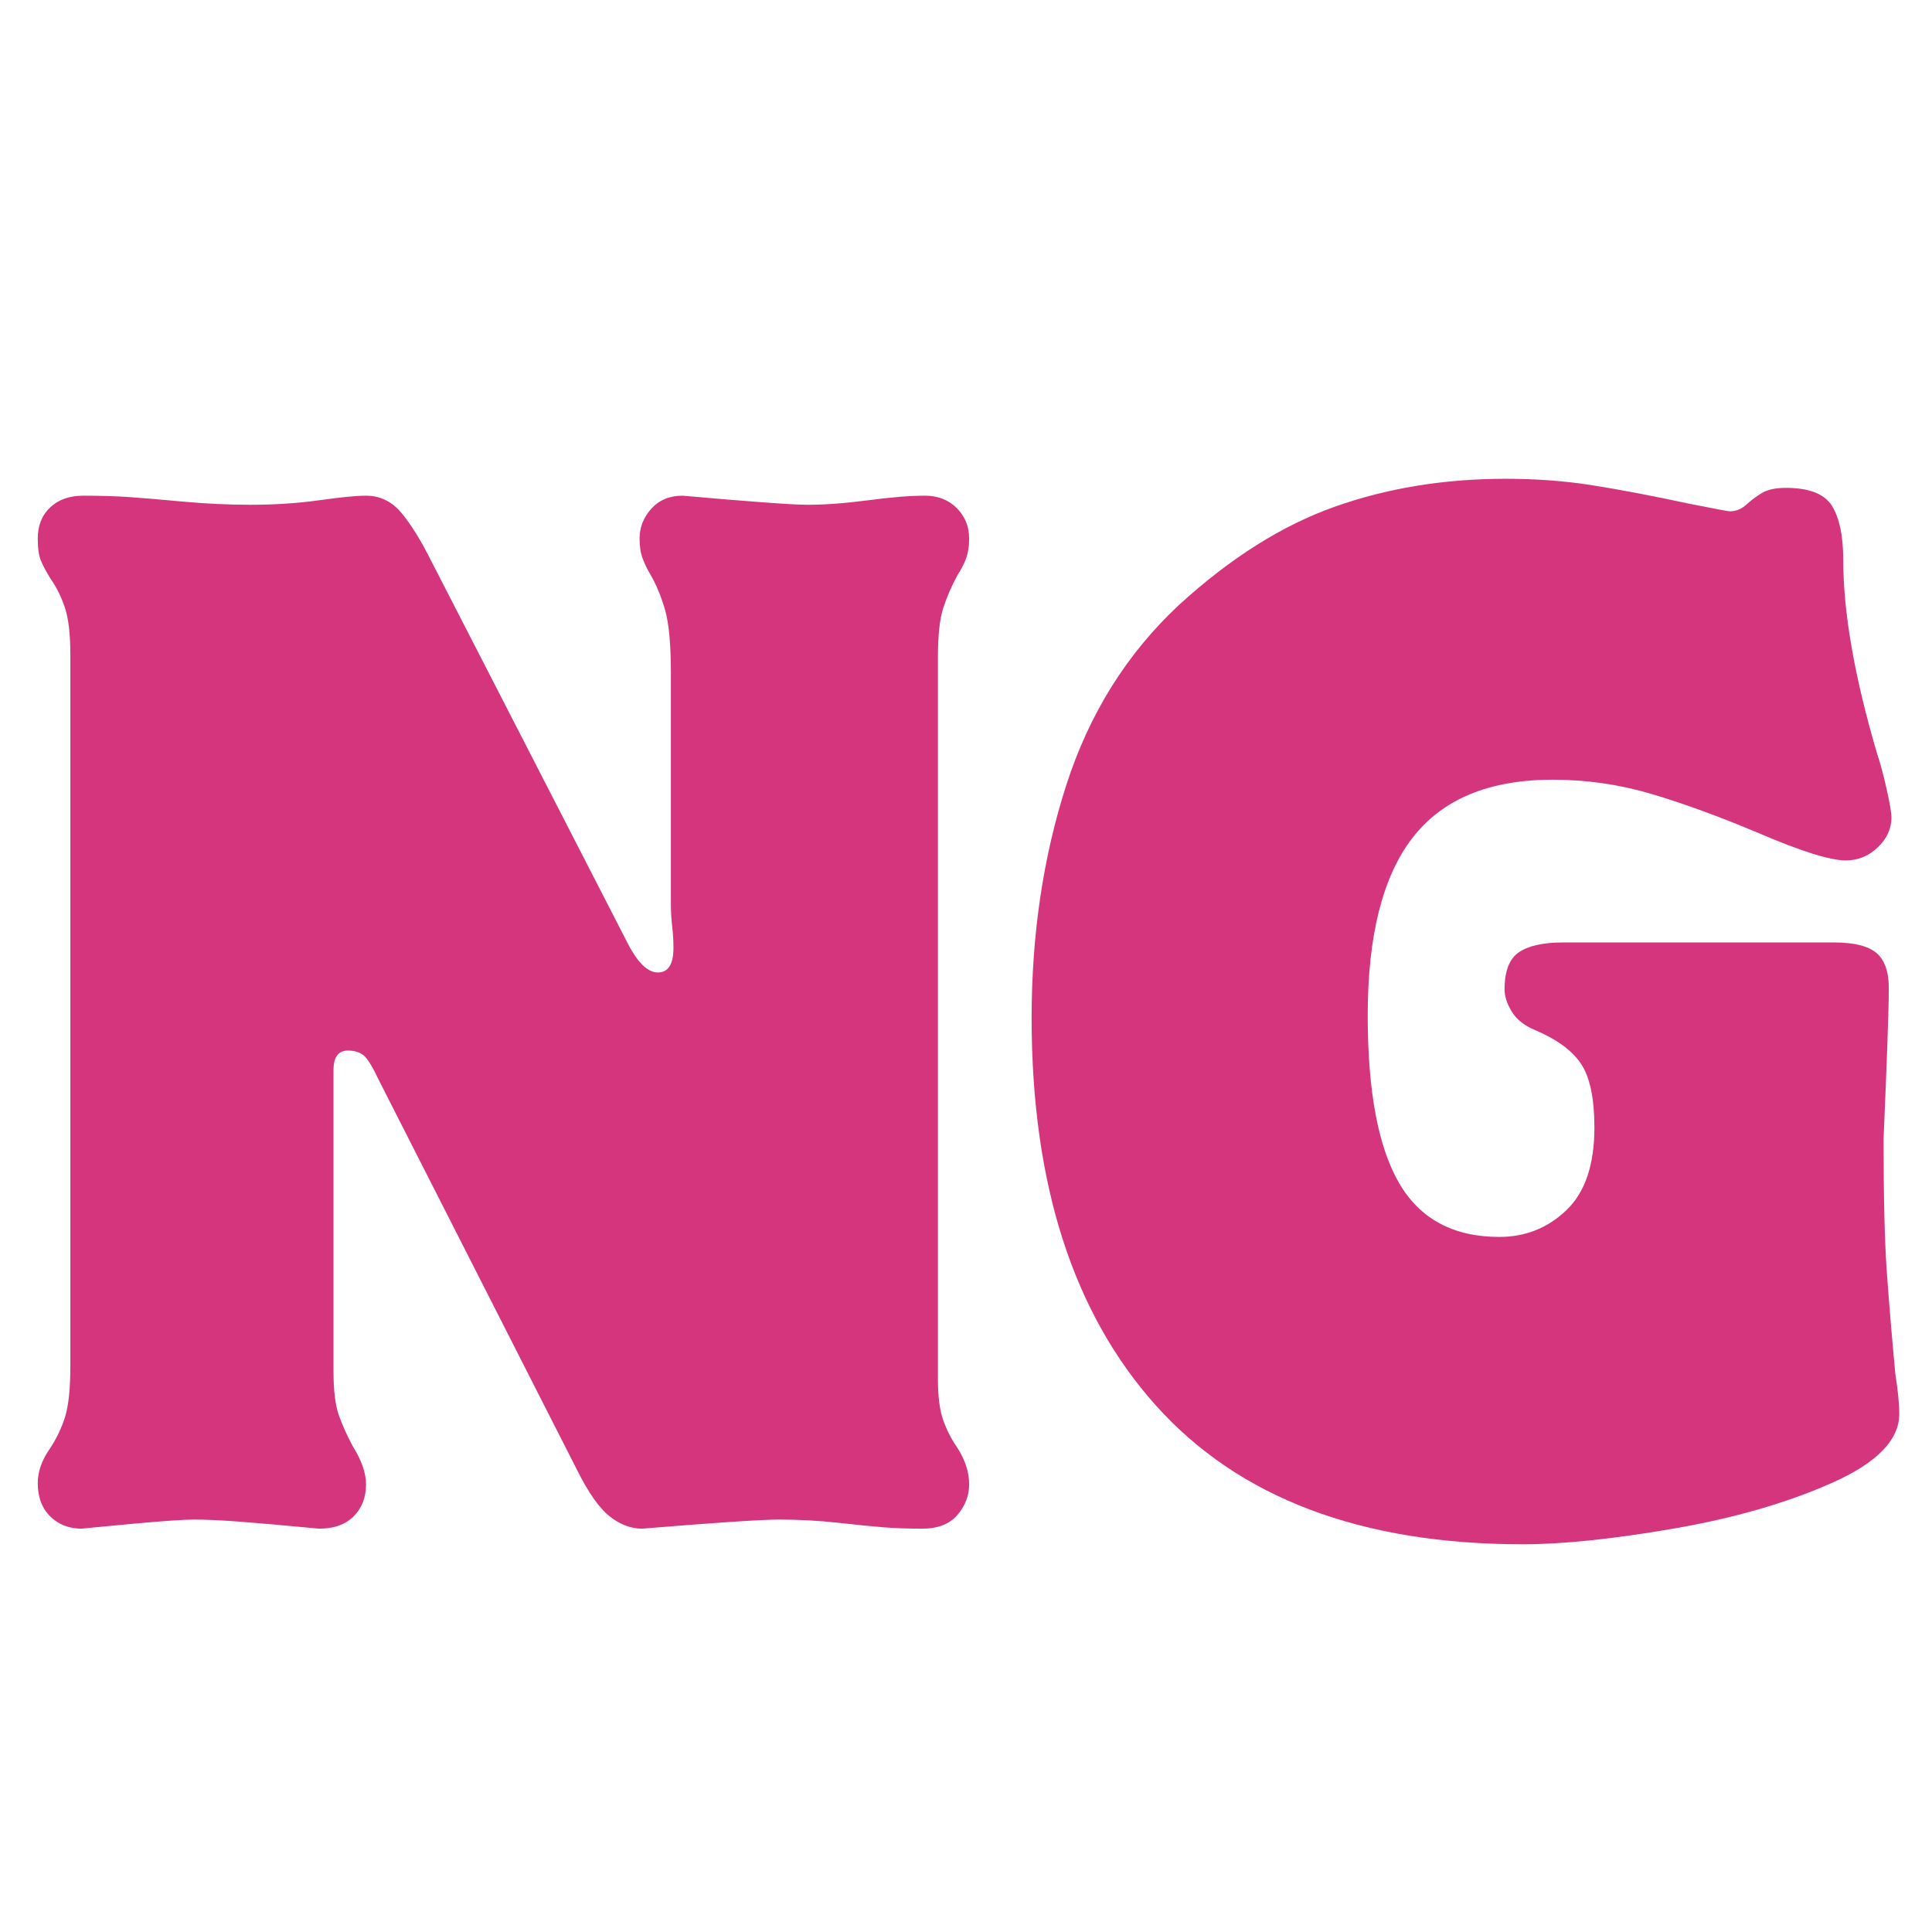 <svg xmlns="http://www.w3.org/2000/svg" xmlns:xlink="http://www.w3.org/1999/xlink" width="500" zoomAndPan="magnify" viewBox="0 0 375 375" height="500" preserveAspectRatio="xMidYMid meet" version="1.0"><defs><g/></defs><g fill="#d4357d" fill-opacity="1"><g transform="translate(0, 294.946)"><g><path d="M 16.188 -198.734 C 19.383 -198.734 22.25 -198.648 24.781 -198.484 C 27.312 -198.316 30.848 -198.02 35.391 -197.594 C 39.941 -197.176 44.328 -196.969 48.547 -196.969 C 53.266 -196.969 57.727 -197.258 61.938 -197.844 C 66.156 -198.438 69.191 -198.734 71.047 -198.734 C 73.742 -198.734 76.02 -197.633 77.875 -195.438 C 79.727 -193.25 81.664 -190.133 83.688 -186.094 L 121.625 -112.266 C 123.645 -108.211 125.664 -106.188 127.688 -106.188 C 129.707 -106.188 130.719 -107.789 130.719 -111 C 130.719 -112.344 130.633 -113.727 130.469 -115.156 C 130.301 -116.594 130.219 -117.988 130.219 -119.344 L 130.219 -164.344 C 130.219 -169.906 129.836 -173.992 129.078 -176.609 C 128.316 -179.223 127.348 -181.539 126.172 -183.562 C 125.66 -184.406 125.191 -185.375 124.766 -186.469 C 124.348 -187.562 124.141 -188.867 124.141 -190.391 C 124.141 -192.578 124.898 -194.516 126.422 -196.203 C 127.941 -197.891 129.961 -198.734 132.484 -198.734 C 145.805 -197.555 153.898 -196.969 156.766 -196.969 C 160.129 -196.969 164.047 -197.258 168.516 -197.844 C 172.984 -198.438 176.648 -198.734 179.516 -198.734 C 182.047 -198.734 184.109 -197.93 185.703 -196.328 C 187.305 -194.734 188.109 -192.754 188.109 -190.391 C 188.109 -188.867 187.898 -187.562 187.484 -186.469 C 187.066 -185.375 186.52 -184.32 185.844 -183.312 C 184.664 -181.125 183.738 -178.973 183.062 -176.859 C 182.383 -174.754 182.047 -171.508 182.047 -167.125 L 182.047 -27.312 C 182.047 -23.938 182.383 -21.281 183.062 -19.344 C 183.738 -17.406 184.664 -15.594 185.844 -13.906 C 187.352 -11.539 188.109 -9.18 188.109 -6.828 C 188.109 -4.641 187.348 -2.66 185.828 -0.891 C 184.316 0.879 182.047 1.766 179.016 1.766 C 176.316 1.766 173.867 1.68 171.672 1.516 C 169.484 1.348 166.492 1.051 162.703 0.625 C 158.91 0.207 155.078 0 151.203 0 C 147.828 0 138.977 0.586 124.656 1.766 C 122.457 1.766 120.348 0.969 118.328 -0.625 C 116.305 -2.227 114.203 -5.223 112.016 -9.609 L 73.578 -85.203 C 72.398 -87.734 71.43 -89.336 70.672 -90.016 C 69.91 -90.691 68.859 -91.031 67.516 -91.031 C 65.66 -91.031 64.734 -89.766 64.734 -87.234 L 64.734 -28.828 C 64.734 -25.117 65.066 -22.297 65.734 -20.359 C 66.41 -18.422 67.336 -16.352 68.516 -14.156 C 70.203 -11.457 71.047 -9.016 71.047 -6.828 C 71.047 -4.297 70.242 -2.227 68.641 -0.625 C 67.047 0.969 64.816 1.766 61.953 1.766 C 54.867 1.098 49.598 0.633 46.141 0.375 C 42.68 0.125 39.859 0 37.672 0 C 35.648 0 31.477 0.289 25.156 0.875 C 18.832 1.469 15.754 1.766 15.922 1.766 C 13.398 1.766 11.336 0.969 9.734 -0.625 C 8.129 -2.227 7.328 -4.379 7.328 -7.078 C 7.328 -9.266 8.086 -11.457 9.609 -13.656 C 10.953 -15.676 11.961 -17.781 12.641 -19.969 C 13.316 -22.164 13.656 -25.453 13.656 -29.828 L 13.656 -167.891 C 13.656 -171.766 13.316 -174.754 12.641 -176.859 C 11.961 -178.973 11.035 -180.867 9.859 -182.547 C 9.016 -183.898 8.379 -185.082 7.953 -186.094 C 7.535 -187.102 7.328 -188.535 7.328 -190.391 C 7.328 -192.922 8.129 -194.941 9.734 -196.453 C 11.336 -197.973 13.488 -198.734 16.188 -198.734 Z M 16.188 -198.734 "/></g></g></g><g fill="#d4357d" fill-opacity="1"><g transform="translate(195.441, 294.946)"><g><path d="M 96.844 -202.016 C 102.738 -202.016 108.344 -201.594 113.656 -200.75 C 118.969 -199.914 125.16 -198.738 132.234 -197.219 C 137.297 -196.207 139.992 -195.703 140.328 -195.703 C 141.504 -195.703 142.555 -196.125 143.484 -196.969 C 144.41 -197.812 145.422 -198.566 146.516 -199.234 C 147.617 -199.91 149.18 -200.25 151.203 -200.25 C 155.754 -200.25 158.742 -199.066 160.172 -196.703 C 161.609 -194.348 162.328 -190.895 162.328 -186.344 C 162.328 -176.062 164.52 -163.504 168.906 -148.672 C 169.57 -146.648 170.203 -144.289 170.797 -141.594 C 171.391 -138.895 171.688 -137.125 171.688 -136.281 C 171.688 -134.094 170.801 -132.156 169.031 -130.469 C 167.258 -128.781 165.191 -127.938 162.828 -127.938 C 159.797 -127.938 154.148 -129.707 145.891 -133.25 C 138.305 -136.445 131.395 -138.973 125.156 -140.828 C 118.914 -142.68 112.508 -143.609 105.938 -143.609 C 93.633 -143.609 84.57 -139.859 78.75 -132.359 C 72.938 -124.859 70.031 -113.352 70.031 -97.844 C 70.031 -83.188 72.051 -72.359 76.094 -65.359 C 80.145 -58.359 86.641 -54.859 95.578 -54.859 C 100.629 -54.859 104.969 -56.586 108.594 -60.047 C 112.219 -63.504 114.031 -68.859 114.031 -76.109 C 114.031 -81.672 113.188 -85.754 111.5 -88.359 C 109.812 -90.973 106.781 -93.207 102.406 -95.062 C 100.383 -95.906 98.91 -97.086 97.984 -98.609 C 97.055 -100.129 96.594 -101.562 96.594 -102.906 C 96.594 -106.445 97.52 -108.848 99.375 -110.109 C 101.227 -111.379 104.094 -112.016 107.969 -112.016 L 160.562 -112.016 C 164.438 -112.016 167.172 -111.336 168.766 -109.984 C 170.367 -108.641 171.172 -106.363 171.172 -103.156 C 171.172 -99.281 170.832 -89.504 170.156 -73.828 C 170.156 -62.703 170.363 -54.145 170.781 -48.156 C 171.207 -42.176 171.758 -35.562 172.438 -28.312 C 172.945 -25.113 173.203 -22.504 173.203 -20.484 C 173.203 -15.422 168.816 -10.953 160.047 -7.078 C 151.285 -3.203 141.047 -0.254 129.328 1.766 C 117.609 3.785 107.875 4.797 100.125 4.797 C 68.77 4.797 45.039 -4.176 28.938 -22.125 C 12.844 -40.07 4.797 -65.145 4.797 -97.344 C 4.797 -113.531 7.031 -128.578 11.5 -142.484 C 15.969 -156.391 23.258 -168.062 33.375 -177.5 C 43.32 -186.602 53.395 -192.961 63.594 -196.578 C 73.789 -200.203 84.875 -202.016 96.844 -202.016 Z M 96.844 -202.016 "/></g></g></g></svg>